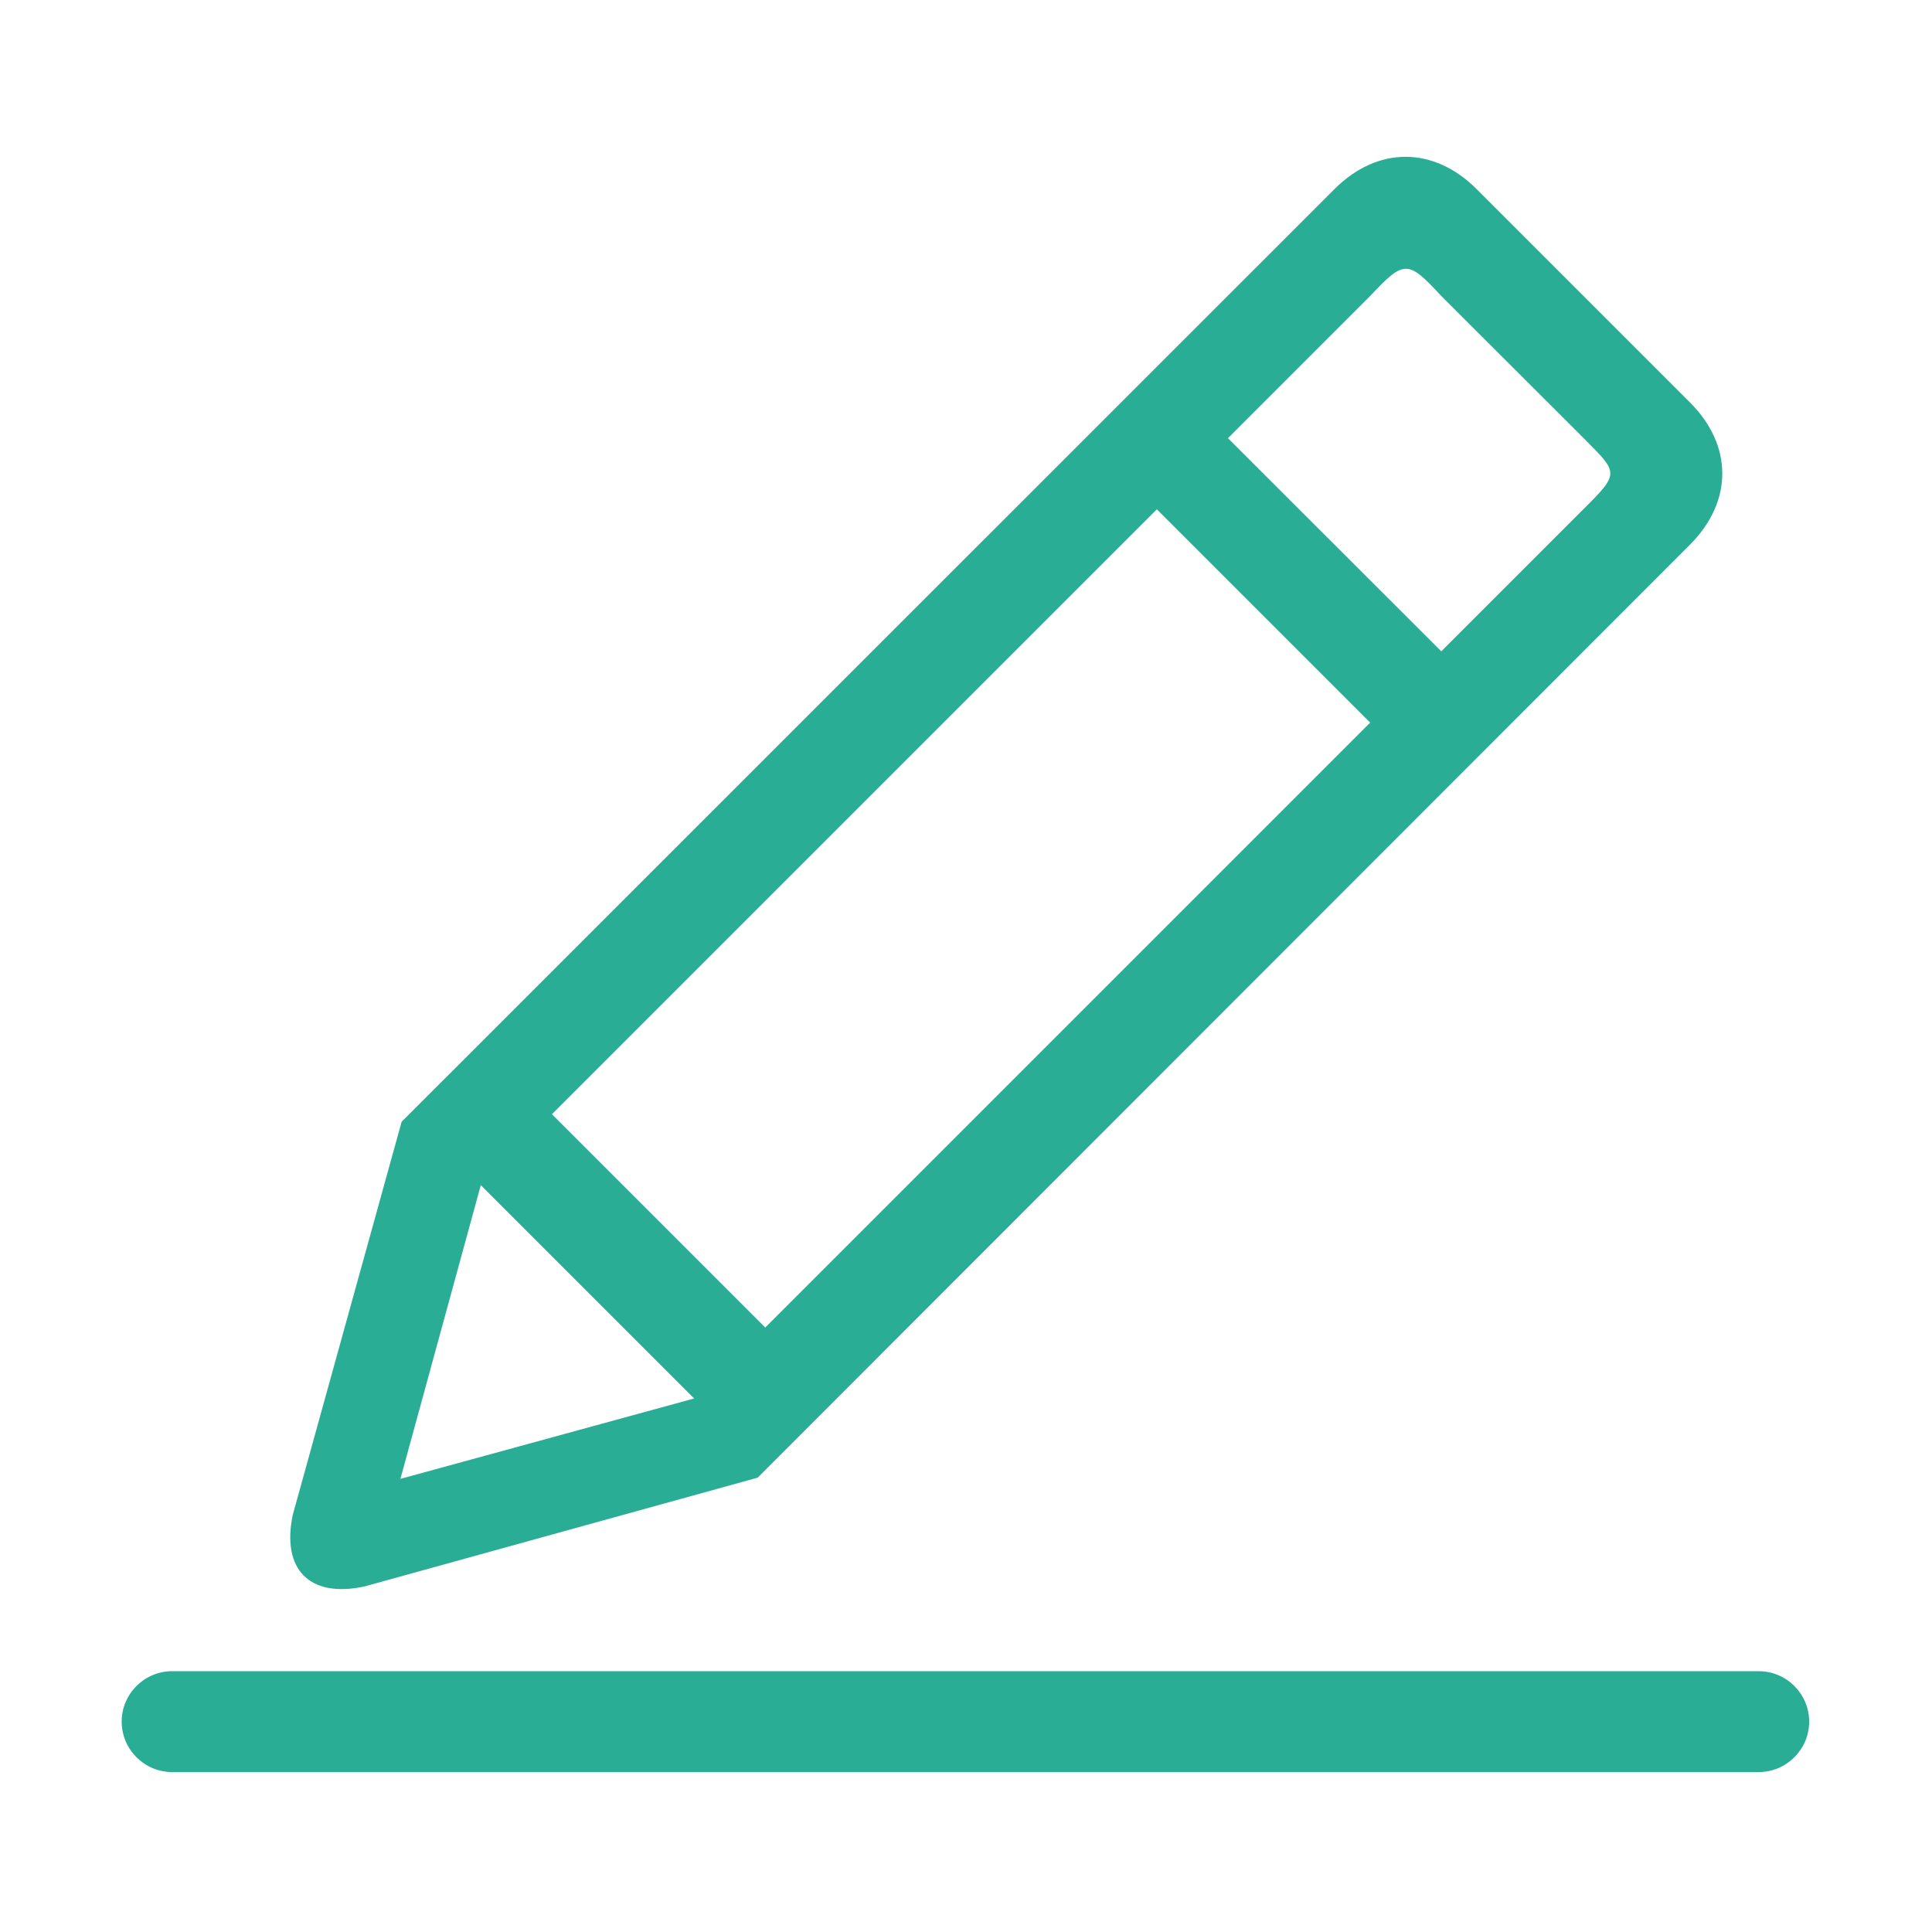 <?xml version="1.0" standalone="no"?><!DOCTYPE svg PUBLIC "-//W3C//DTD SVG 1.1//EN" "http://www.w3.org/Graphics/SVG/1.1/DTD/svg11.dtd"><svg fill="#2aad95" t="1498397729251" class="icon" style="" viewBox="0 0 1024 1024" version="1.1" xmlns="http://www.w3.org/2000/svg" p-id="2410" xmlns:xlink="http://www.w3.org/1999/xlink" width="64" height="64"><defs><style type="text/css"></style></defs><path d="M958.897 912.499c0 14.759-12.073 26.732-26.733 26.732H91.222c-14.759 0-26.732-12.067-26.732-26.732 0-14.759 12.067-26.733 26.732-26.733h840.938c14.665-0.005 26.738 11.973 26.738 26.733zM155.133 803.053l57.741-208.499L707.279 100.244c22.931-22.931 52.634-22.744 75.377 0l113.067 113.062c22.744 22.742 22.931 52.355 0 75.377L401.59 783.186l-208.677 57.736c-28.777 6.04-43.72-8.909-37.78-37.869z m495.706-570.81l113.067 112.974 75.377-75.377c19.586-19.402 18.289-19.215 0-37.685l-75.377-75.289c-17.823-19.213-19.586-19.213-37.69 0l-75.377 75.377zM292.523 590.565l113.062 113.067 320.63-320.63-113.062-113.062-320.63 320.625z m-80.297 193.269l155.668-42.61-113.062-113.062-42.606 155.673z" p-id="2411"></path></svg>